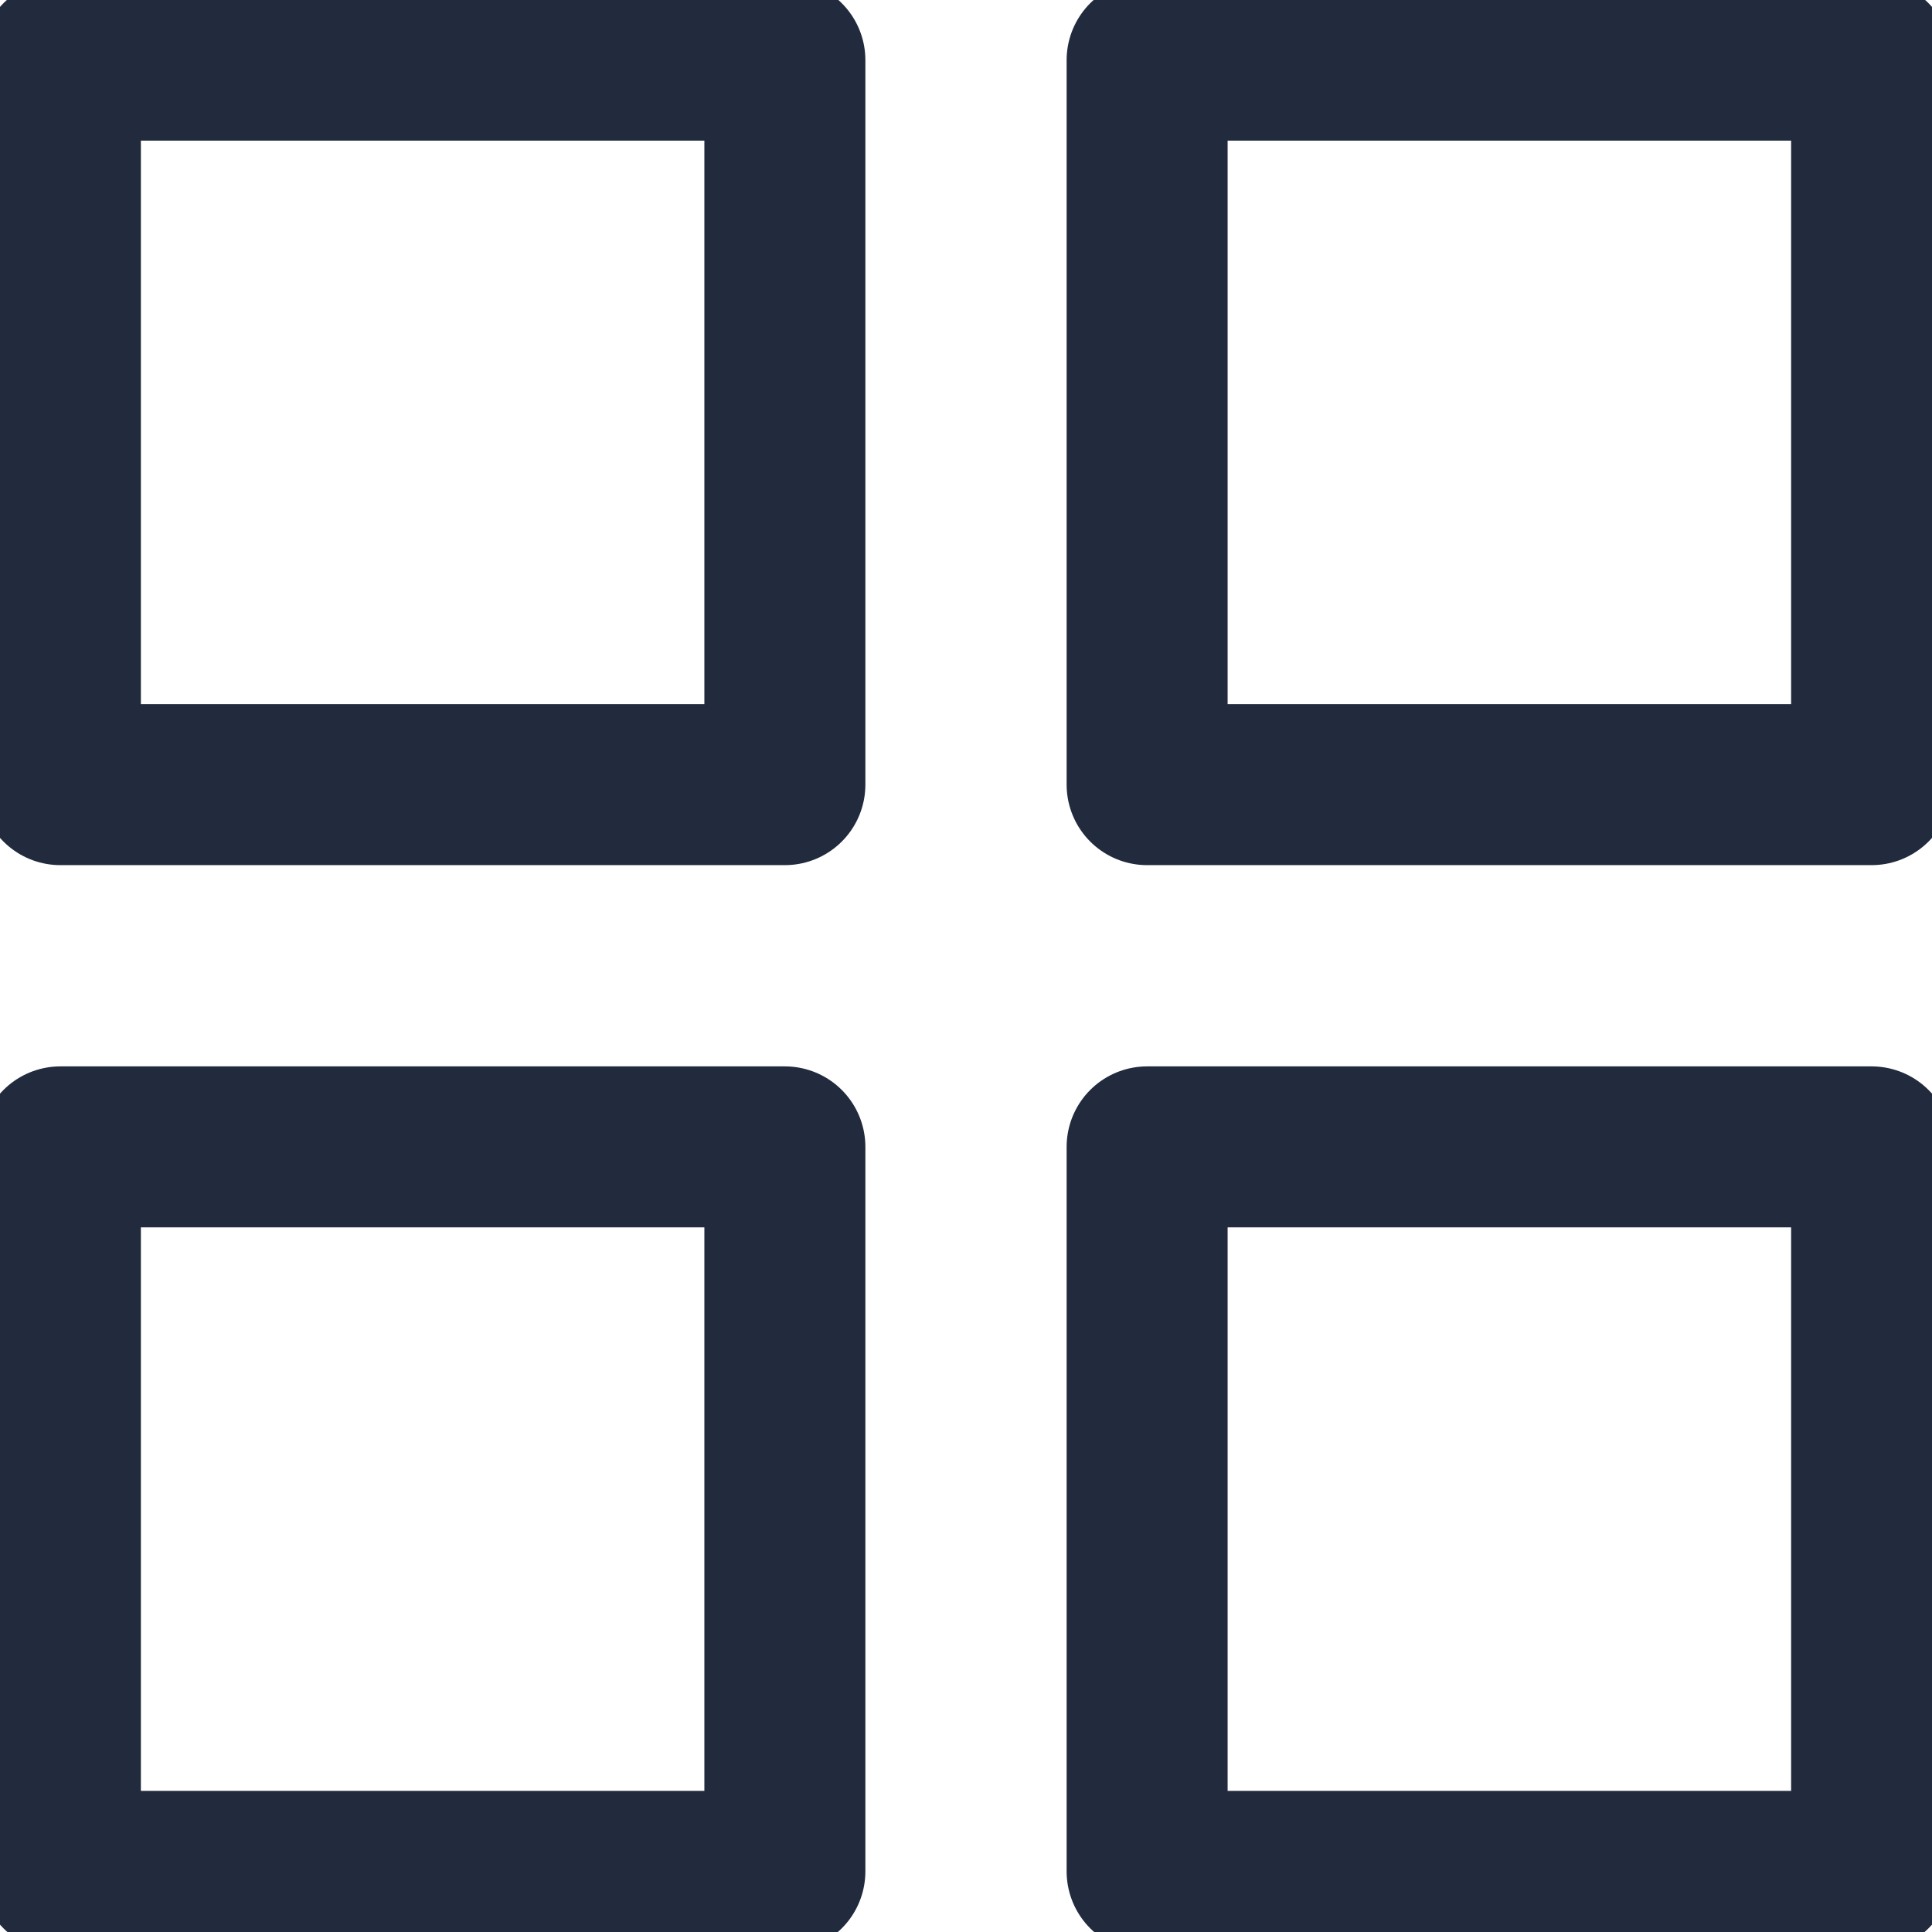 <svg width="24" height="24" viewBox="0 0 24 24" fill="none" xmlns="http://www.w3.org/2000/svg">

<path d="M0.75 0.747H9.75V9.747H0.75V0.747Z" stroke="#212B3D" stroke-width="2" stroke-linecap="round" stroke-linejoin="round"/>
<path d="M0.75 14.247H9.75V23.247H0.75V14.247Z" stroke="#212B3D" stroke-width="2" stroke-linecap="round" stroke-linejoin="round"/>
<path d="M14.25 0.747H23.25V9.747H14.25V0.747Z" stroke="#212B3D" stroke-width="2" stroke-linecap="round" stroke-linejoin="round"/>
<path d="M14.25 14.247H23.25V23.247H14.25V14.247Z" stroke="#212B3D" stroke-width="2" stroke-linecap="round" stroke-linejoin="round"/>






</svg>
